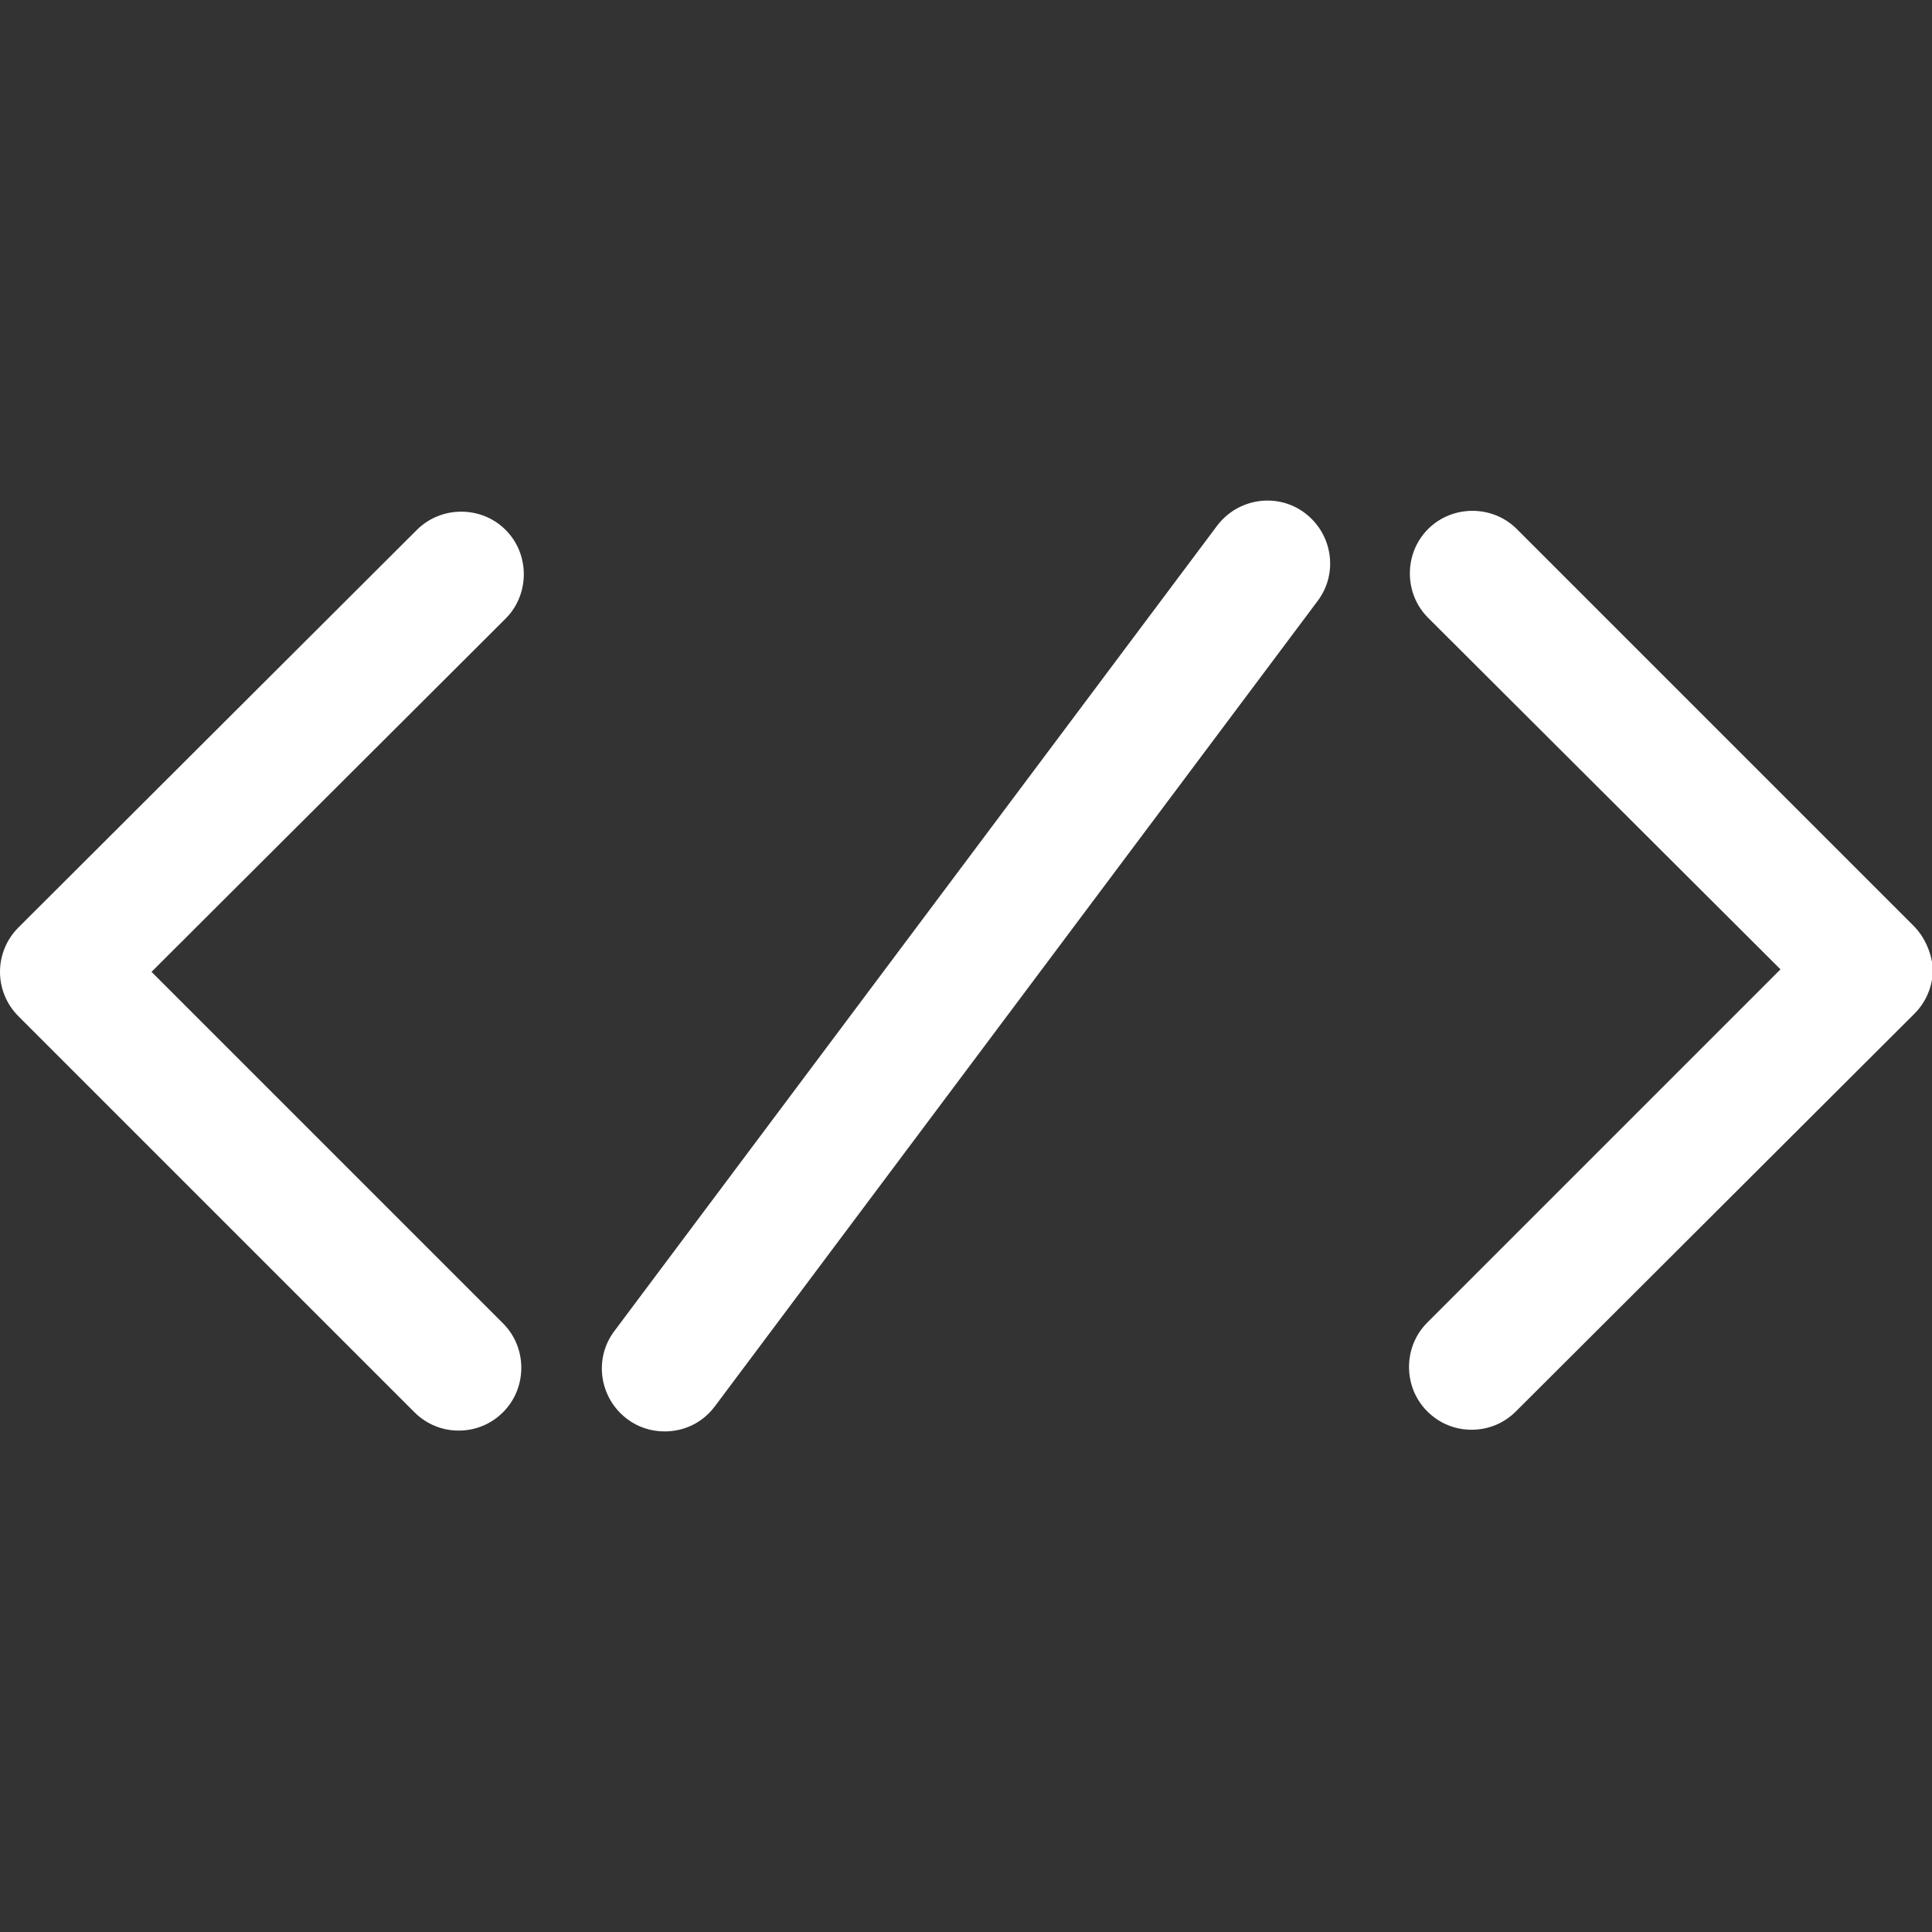 <?xml version="1.0" encoding="utf-8"?>
<!-- Generator: Adobe Illustrator 23.0.1, SVG Export Plug-In . SVG Version: 6.00 Build 0)  -->
<svg version="1.1" id="Capa_1" xmlns="http://www.w3.org/2000/svg" xmlns:xlink="http://www.w3.org/1999/xlink" x="0px" y="0px"
	 viewBox="0 0 230.8 230.8" style="enable-background:new 0 0 230.8 230.8;" xml:space="preserve">
<rect x="0" y="0" width="230.8" height="230.8" fill="#333333" stroke="none"/>
<style type="text/css">
	.st0{fill:#FFFFFF;}
</style>
<g>
	<path class="st0" d="M60.4,63.3c-2.9-2.9-7.7-2.9-10.6,0L2.2,110.8c-1.4,1.4-2.2,3.3-2.2,5.3s0.8,3.9,2.2,5.3l47.3,47.3
		c1.5,1.5,3.4,2.2,5.3,2.2c1.9,0,3.8-0.7,5.3-2.2c2.9-2.9,2.9-7.7,0-10.6l-42-42l42.3-42.2C63.3,71,63.3,66.2,60.4,63.3z"/>
	<path class="st0" d="M228.6,110.6l-47.4-47.4c-2.9-2.9-7.7-2.9-10.6,0c-2.9,2.9-2.9,7.7,0,10.6l42.1,42l-42.2,42.2
		c-2.9,2.9-2.9,7.7,0,10.6c1.5,1.5,3.4,2.2,5.3,2.2c1.9,0,3.8-0.7,5.3-2.2l47.6-47.5c1.4-1.4,2.2-3.3,2.2-5.3
		C230.8,114,230,112,228.6,110.6z"/>
	<path class="st0" d="M155.9,61.3c-3.3-2.5-8-1.8-10.5,1.5l-72,96.2c-2.5,3.3-1.8,8,1.5,10.5c1.3,1,2.9,1.5,4.5,1.5c2.3,0,4.5-1,6-3
		l72-96.2C159.9,68.5,159.2,63.8,155.9,61.3z"/>
</g>
</svg>
